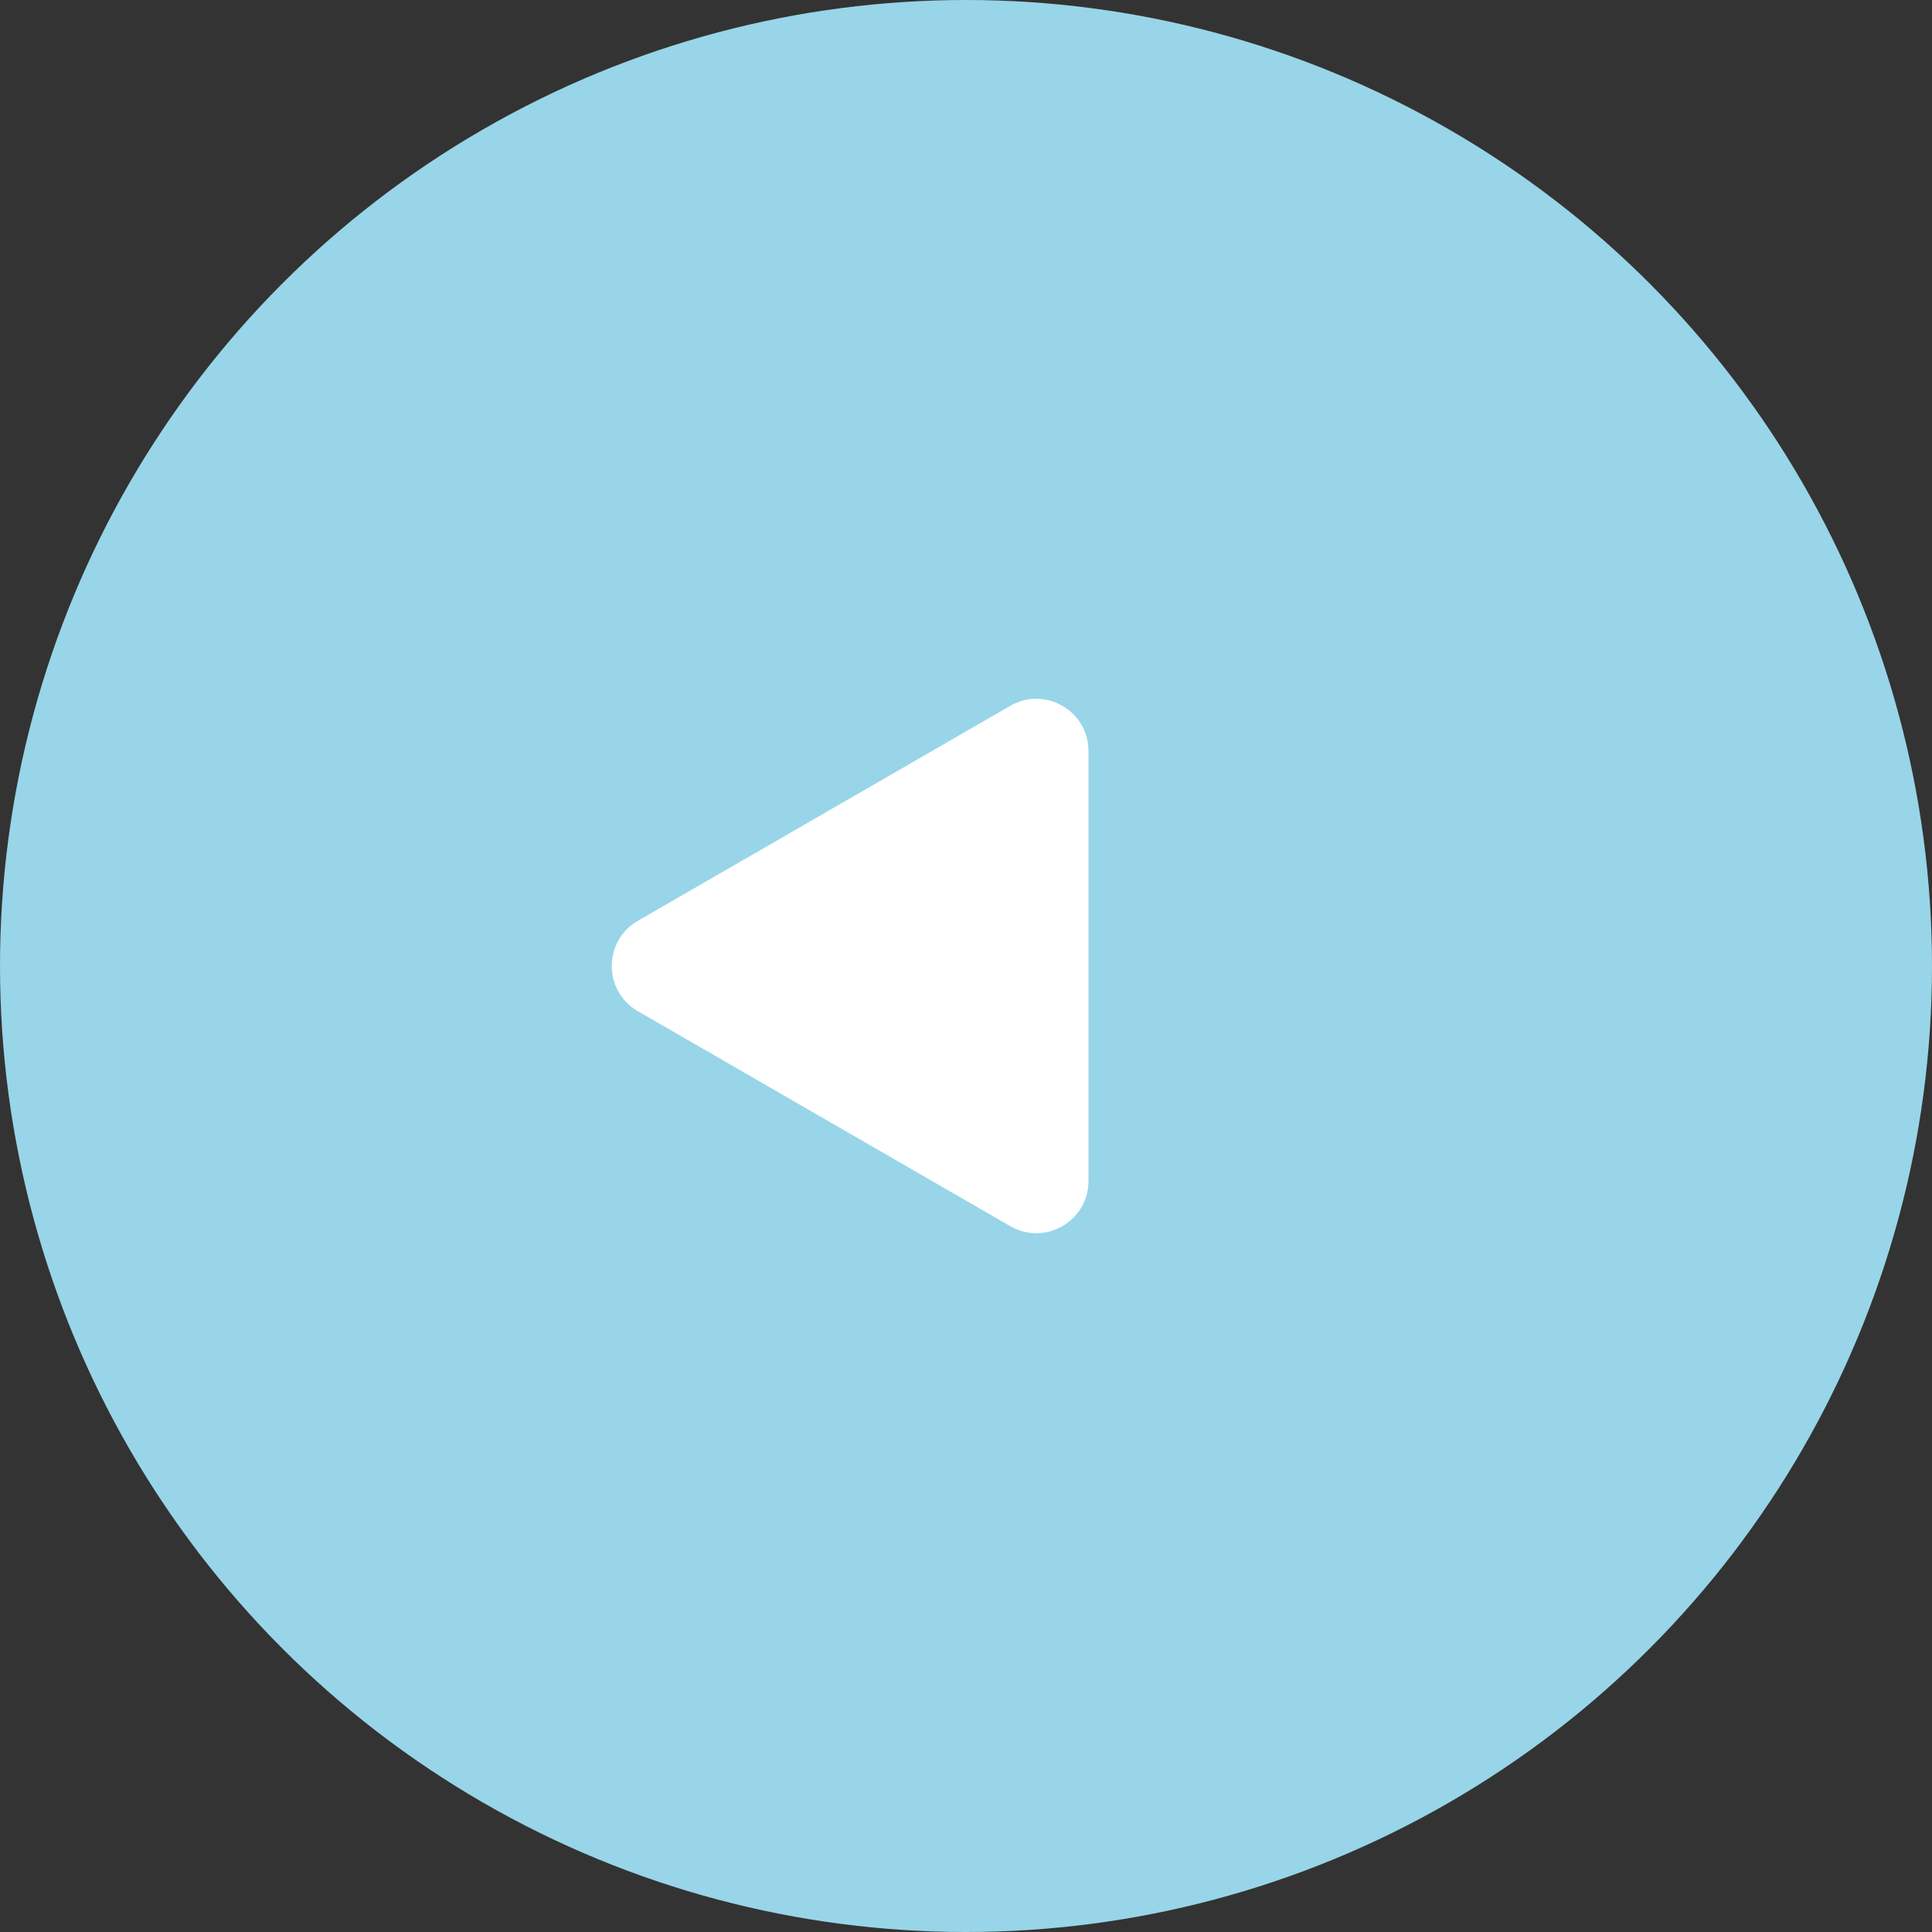 <?xml version="1.0" encoding="UTF-8"?><svg id="Layer_1" xmlns="http://www.w3.org/2000/svg" viewBox="0 0 68.46 68.46"><rect x="0" y="0" width="68.46" height="68.46" fill="#333333" stroke="none"/><defs><style>.cls-1{fill:#fff;}.cls-2{fill:#98d5e8;}</style></defs><circle class="cls-2" cx="34.23" cy="34.23" r="34.23"/><path class="cls-1" d="m38.57,34.23v-7.62c0-1.42-1.54-2.31-2.77-1.6l-6.6,3.81-6.6,3.81c-1.23.71-1.23,2.49,0,3.2l6.6,3.81,6.6,3.81c1.23.71,2.77-.18,2.77-1.6v-7.62Z"/></svg>